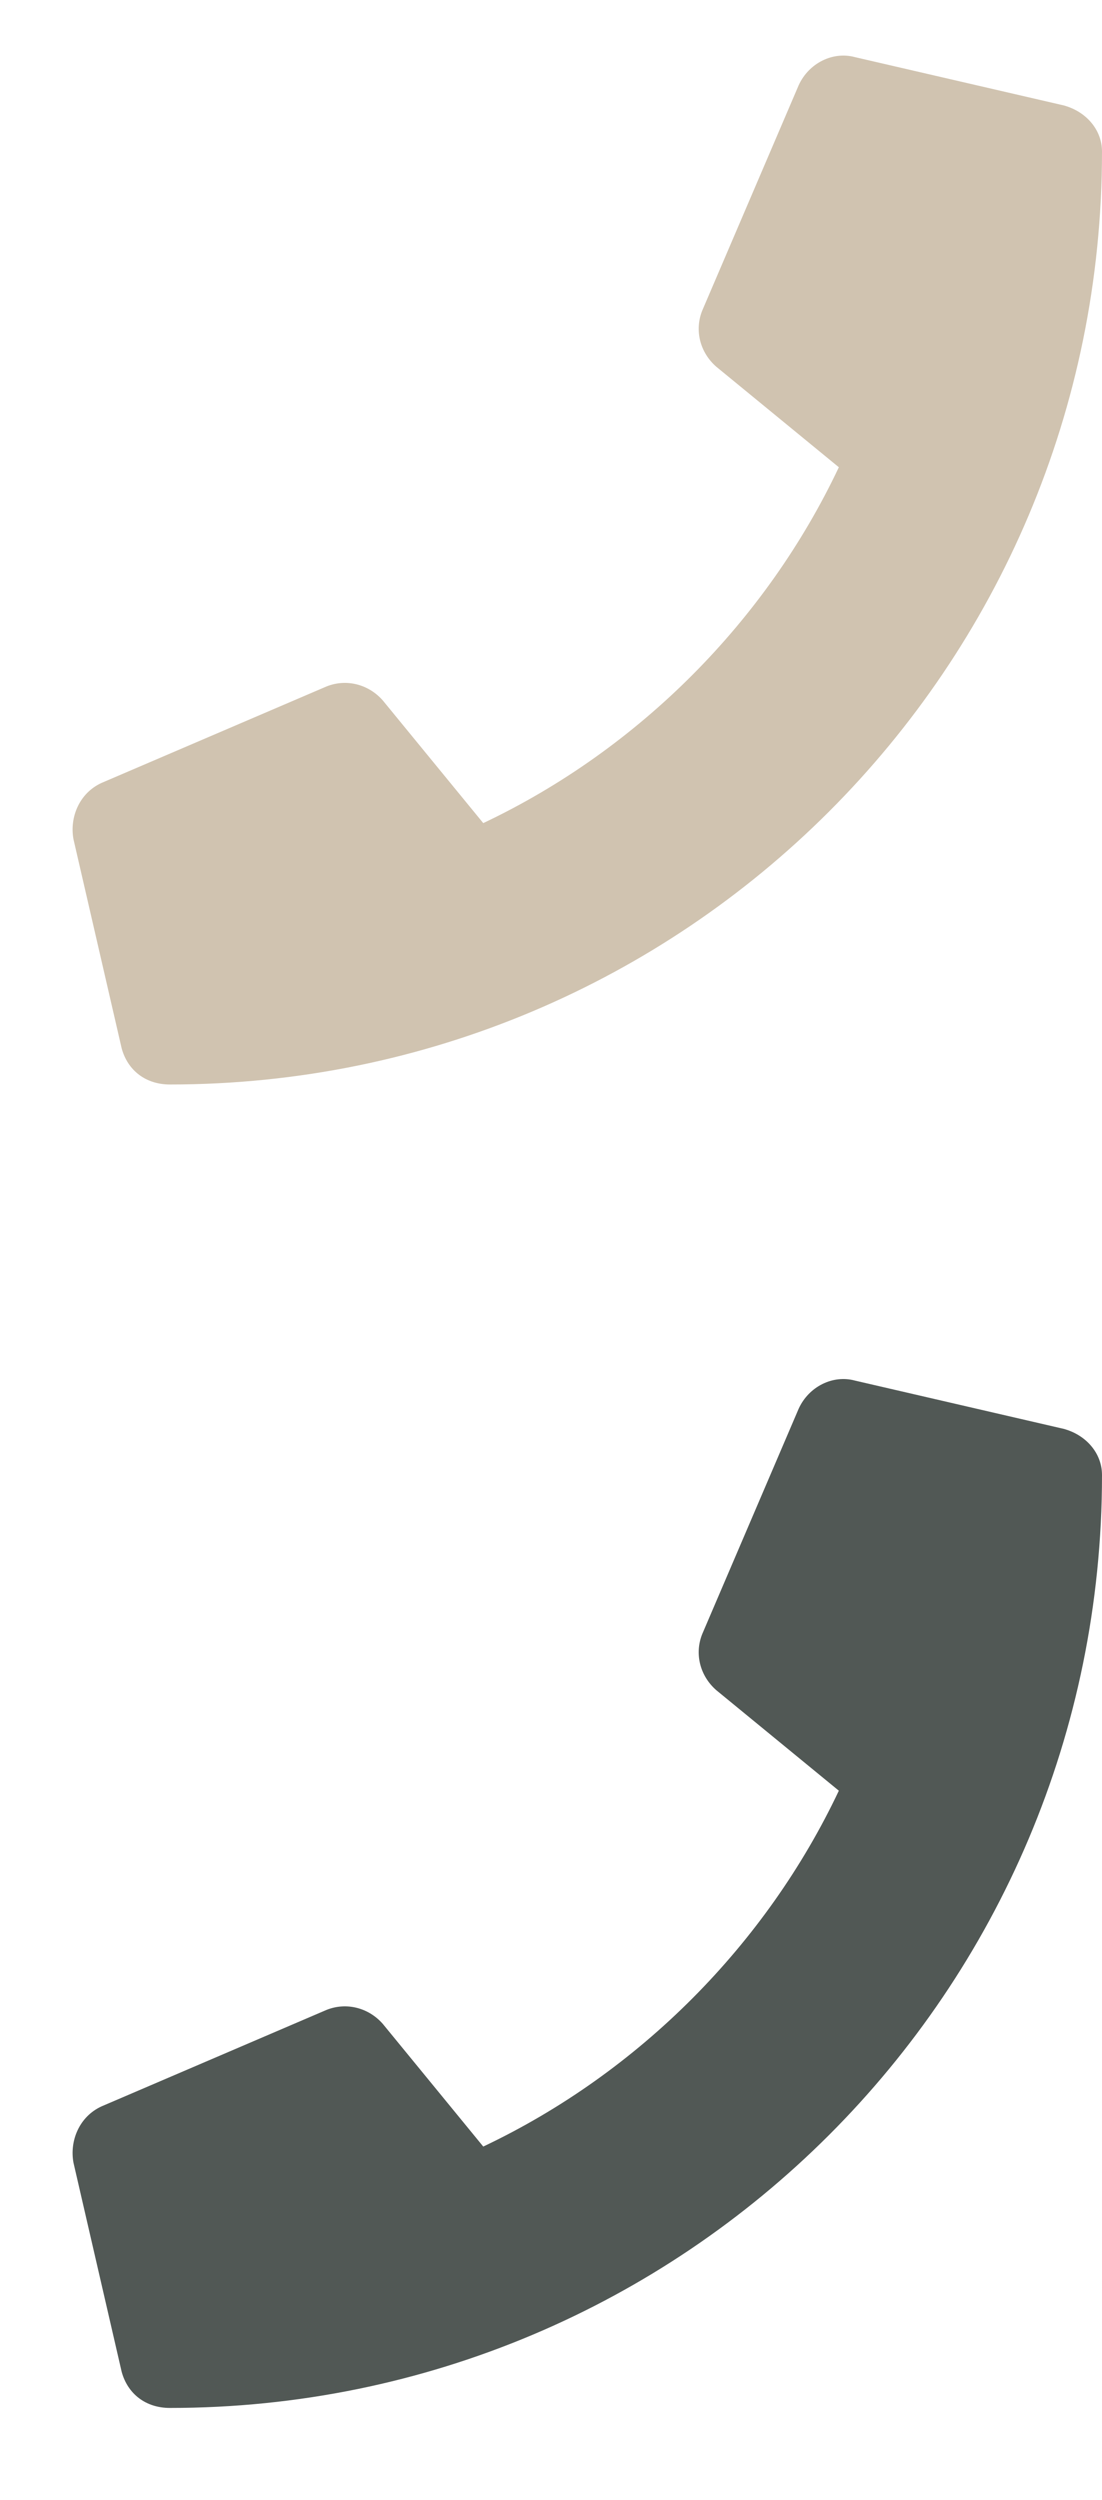 <svg width="15" height="34" viewBox="0 0 15 34" fill="none" xmlns="http://www.w3.org/2000/svg">
<path d="M14.48 19.434L11.637 18.777C11.336 18.695 11.008 18.859 10.871 19.16L9.559 22.223C9.449 22.496 9.531 22.797 9.75 22.988L11.418 24.355C10.434 26.434 8.711 28.184 6.578 29.195L5.211 27.527C5.02 27.309 4.719 27.227 4.445 27.336L1.383 28.648C1.082 28.785 0.945 29.113 1 29.414L1.656 32.258C1.738 32.559 1.984 32.75 2.312 32.75C9.312 32.75 15 27.09 15 20.062C15 19.762 14.781 19.516 14.48 19.434Z" fill="#515855"/>
<path d="M14.48 1.434L11.637 0.777C11.336 0.695 11.008 0.859 10.871 1.16L9.559 4.223C9.449 4.496 9.531 4.797 9.75 4.988L11.418 6.355C10.434 8.434 8.711 10.184 6.578 11.195L5.211 9.527C5.02 9.309 4.719 9.227 4.445 9.336L1.383 10.648C1.082 10.785 0.945 11.113 1 11.414L1.656 14.258C1.738 14.559 1.984 14.75 2.312 14.75C9.312 14.75 15 9.09 15 2.062C15 1.762 14.781 1.516 14.48 1.434Z" fill="#D0C3B0"/>
</svg>
